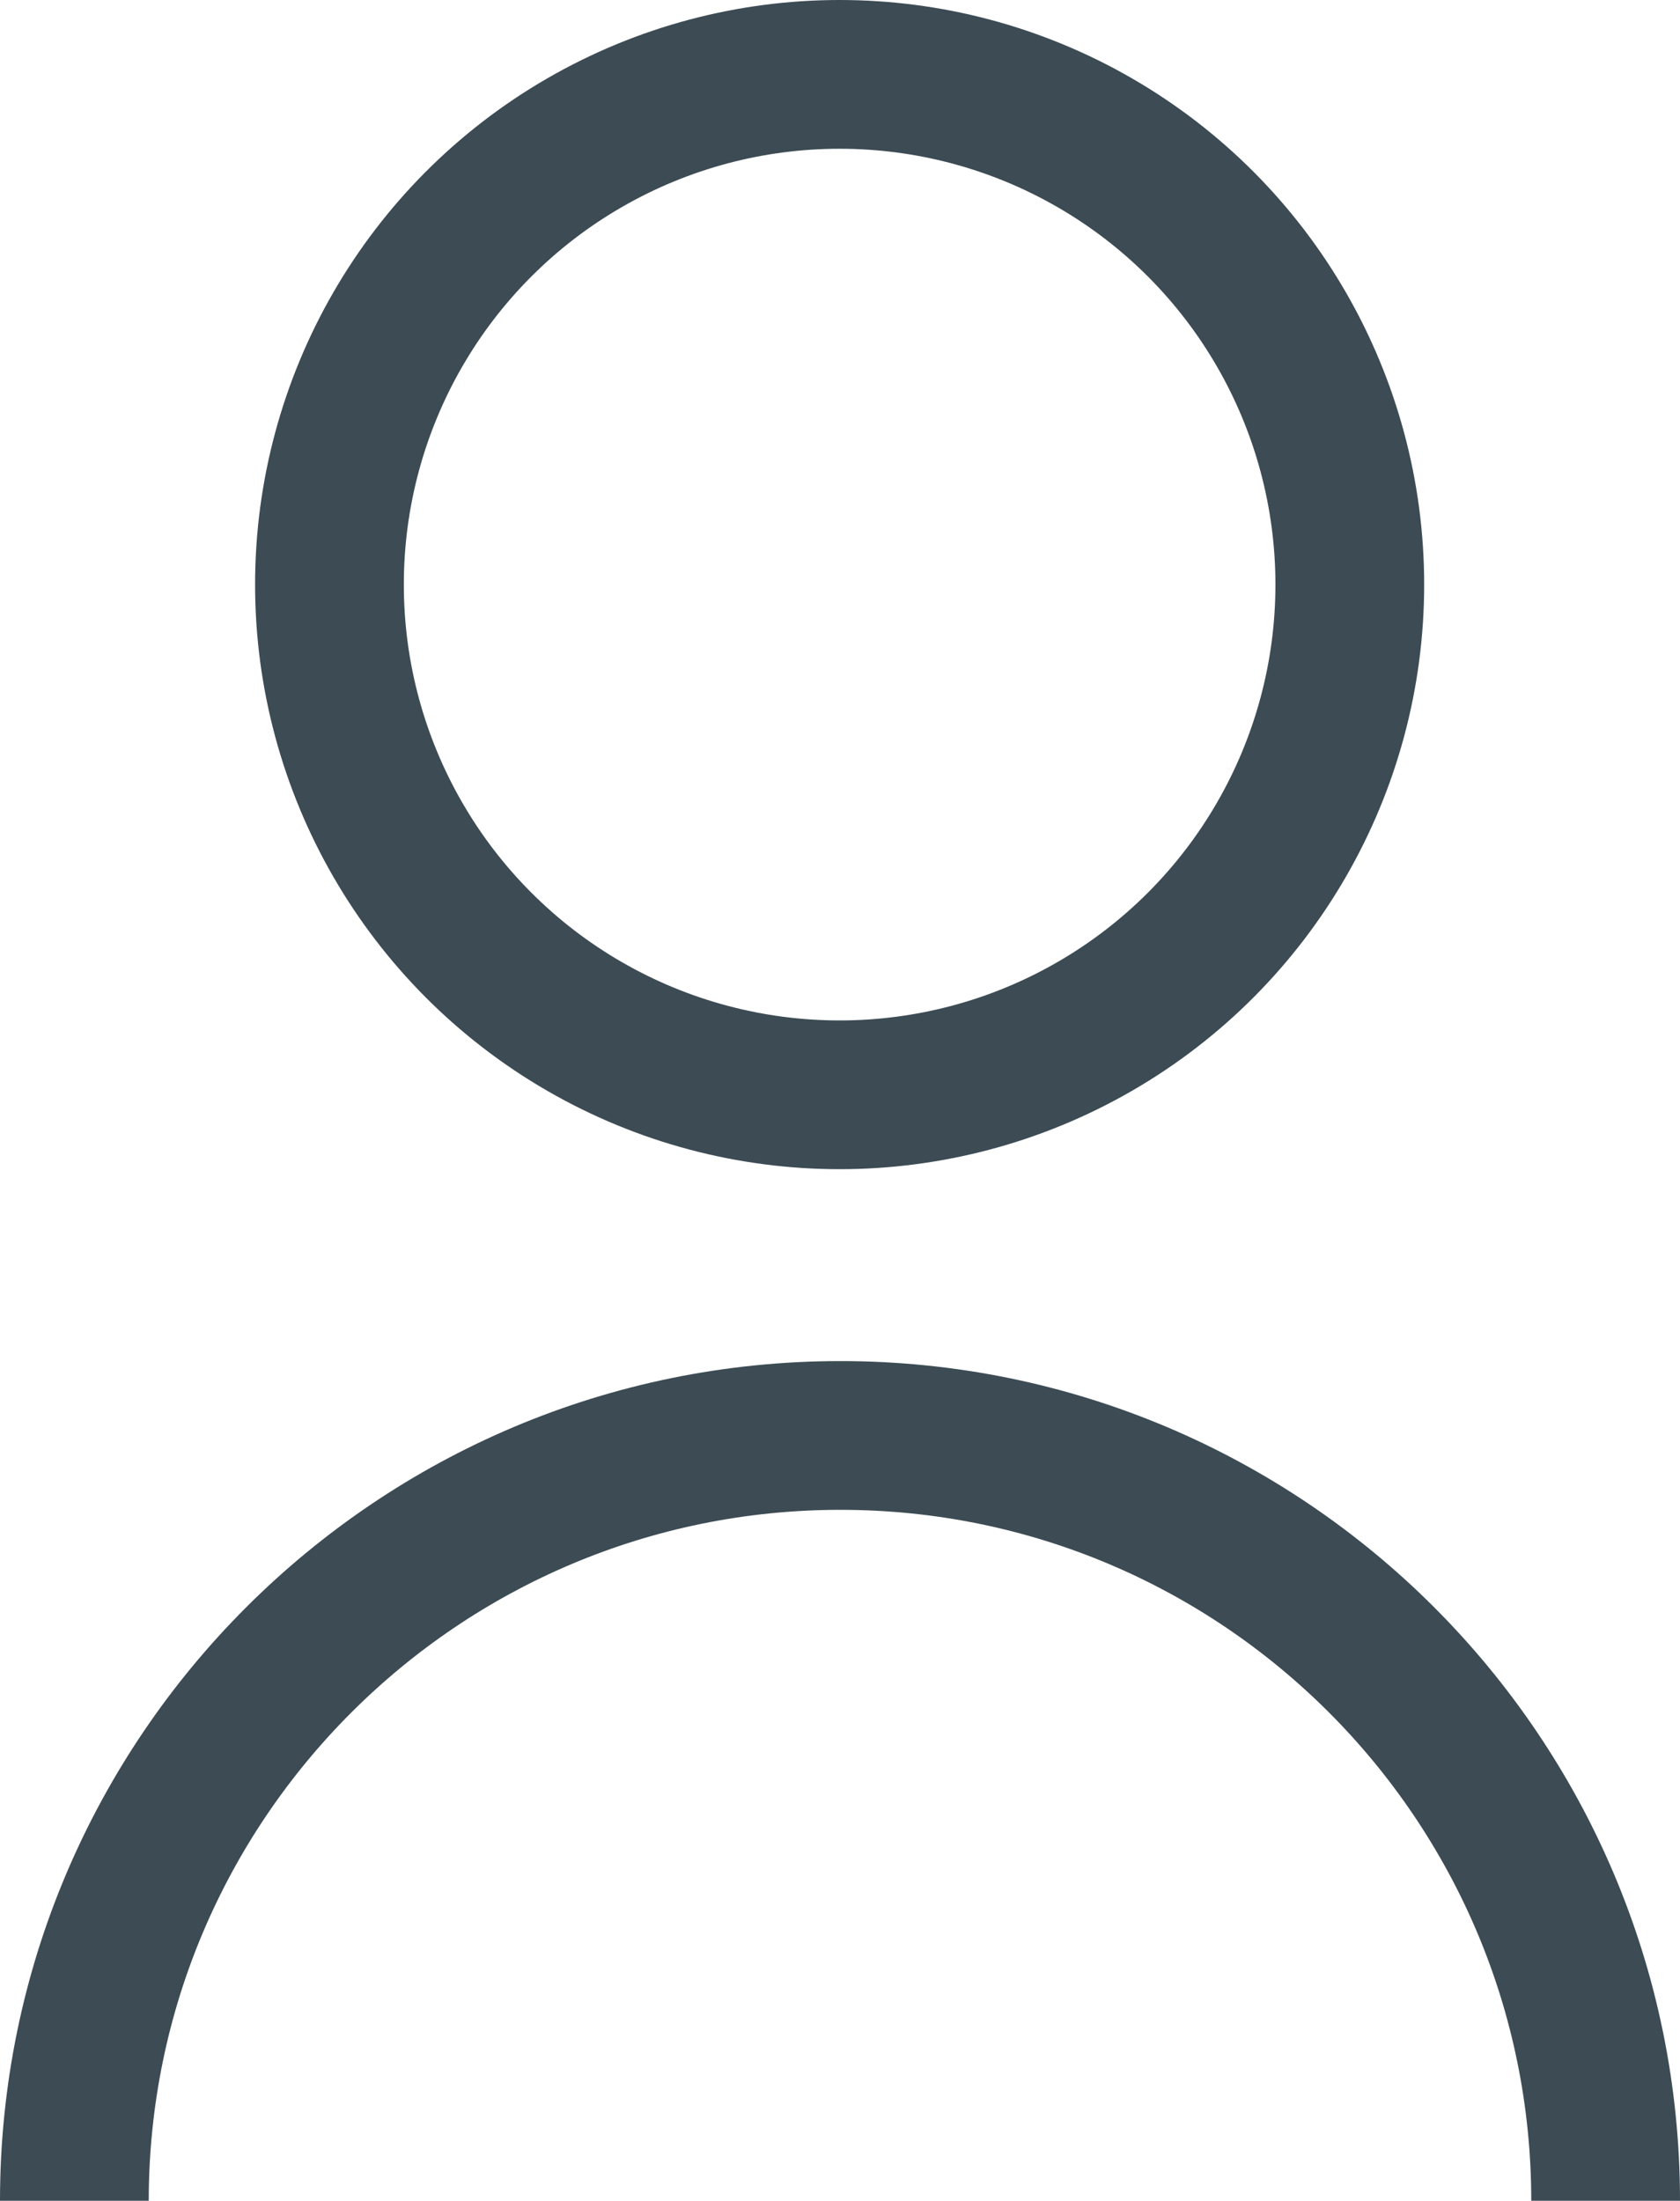 <?xml version="1.0" encoding="UTF-8"?>
<svg id="Layer_2" data-name="Layer 2" xmlns="http://www.w3.org/2000/svg" viewBox="0 0 22.59 29.59">
  <defs>
    <style>
      .cls-1 {
        fill: none;
        stroke: #3c4b54;
        stroke-miterlimit: 10;
        stroke-width: 2px;
      }
    </style>
  </defs>
  <g id="Layer_1-2" data-name="Layer 1">
    <g>
      <circle class="cls-1" cx="11.29" cy="7.86" r="6.86"/>
      <path class="cls-1" d="m21.59,29.59c0-5.68-4.61-10.29-10.29-10.29S1,23.91,1,29.59"/>
    </g>
  </g>
</svg>
